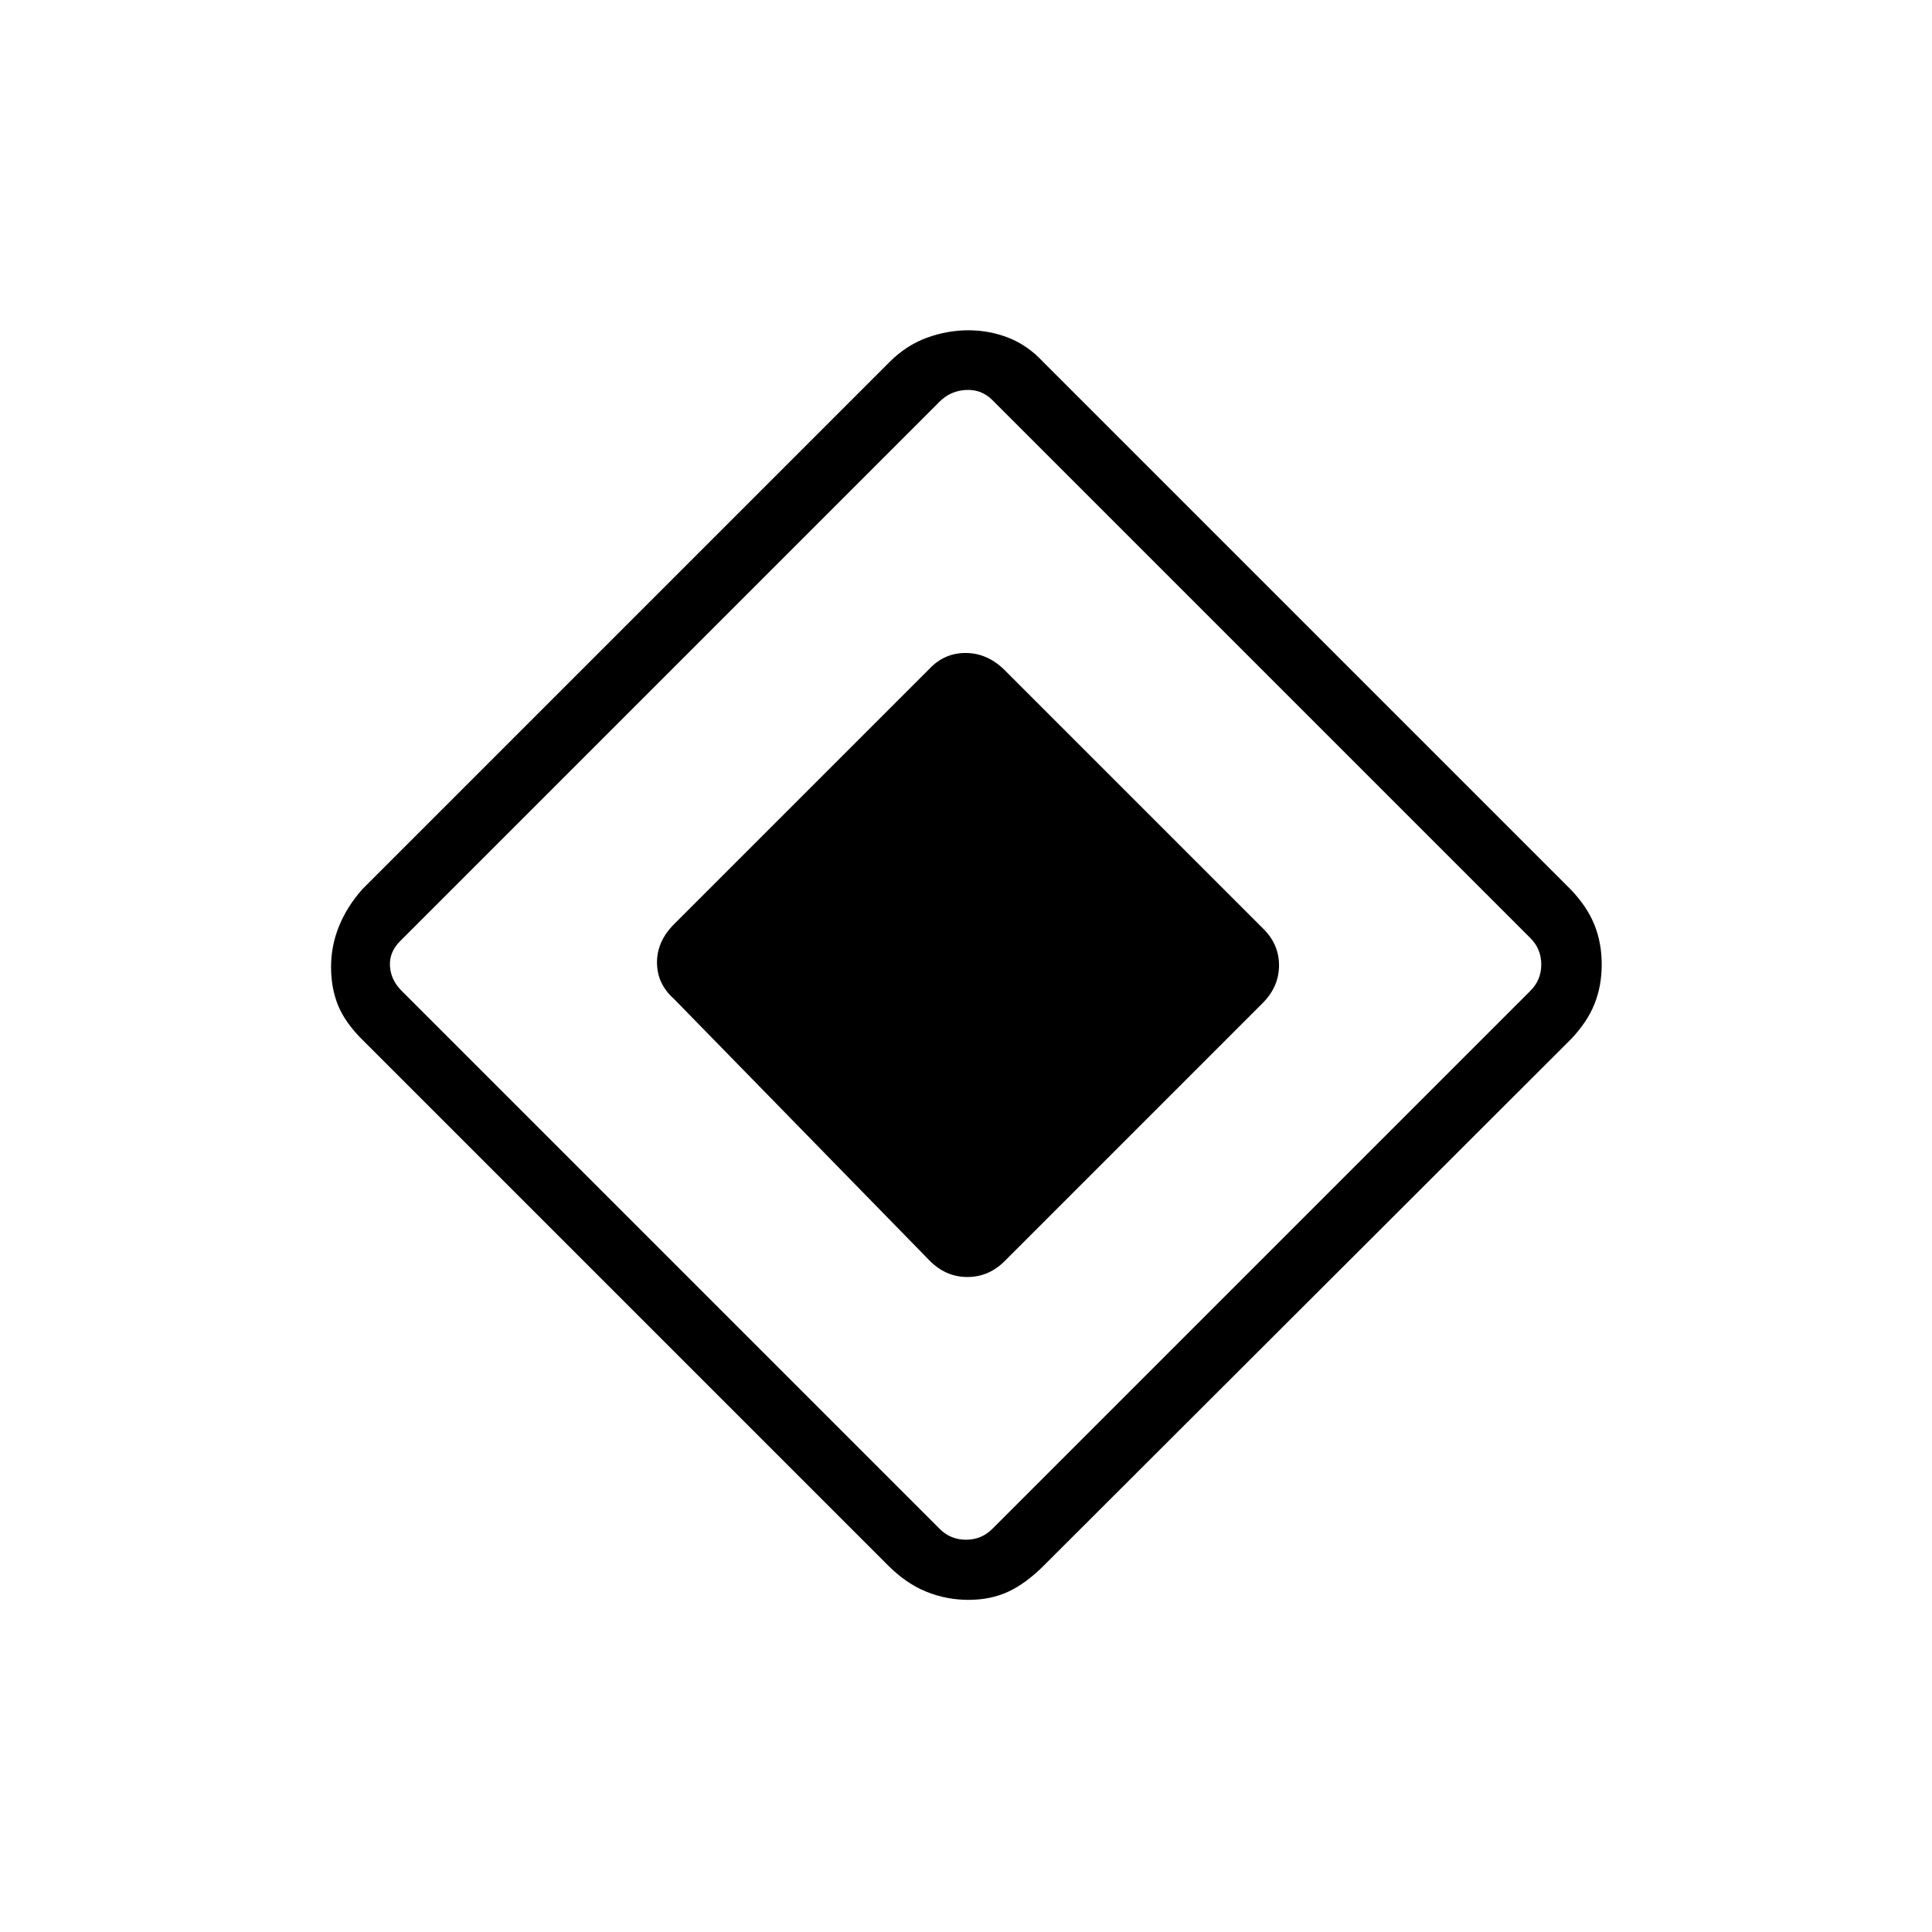 <svg xmlns="http://www.w3.org/2000/svg" height="20" viewBox="0 -960 960 960" width="20"><path d="M461.5-334.038 334.898-463.64q-8.437-7.507-8.437-18.122 0-10.616 8.577-19.123L461.64-627.486q7.507-8.053 18.122-8.053 10.616 0 19.123 8.193l128.601 128.601q8.053 7.822 8.053 18.437 0 10.616-8.193 18.808L499.745-333.898q-8.095 8.437-19.074 8.437-10.979 0-19.171-8.577Zm57.219 151.909q-9.027 9.014-17.777 13.052-8.75 4.039-19.692 4.039t-20.942-4.039q-10-4.038-19.012-13.05L179.948-443.475q-8.472-8.414-11.96-16.961-3.488-8.547-3.488-19.094t3.988-20.336q3.988-9.789 11.697-18.435l261.876-261.876q8.278-8.246 18.443-11.977 10.165-3.731 20.648-3.731 10.484 0 19.984 3.731 9.5 3.731 17.133 11.923L780.45-518.05q8.074 8.401 11.754 17.448 3.681 9.047 3.681 19.844 0 10.796-3.681 19.835-3.68 9.039-11.717 17.398L518.719-182.129Zm-25.642-18.179 267.385-267.384q5.384-5.385 5.384-13.077t-5.384-13.077L493.077-761.231q-5.385-5.384-13.077-5-7.692.385-13.077 5.769L198.769-492.308q-5.384 5.385-5 12.308.385 6.923 5.769 12.308l267.385 267.384q5.385 5.385 13.077 5.385t13.077-5.385Z"/></svg>